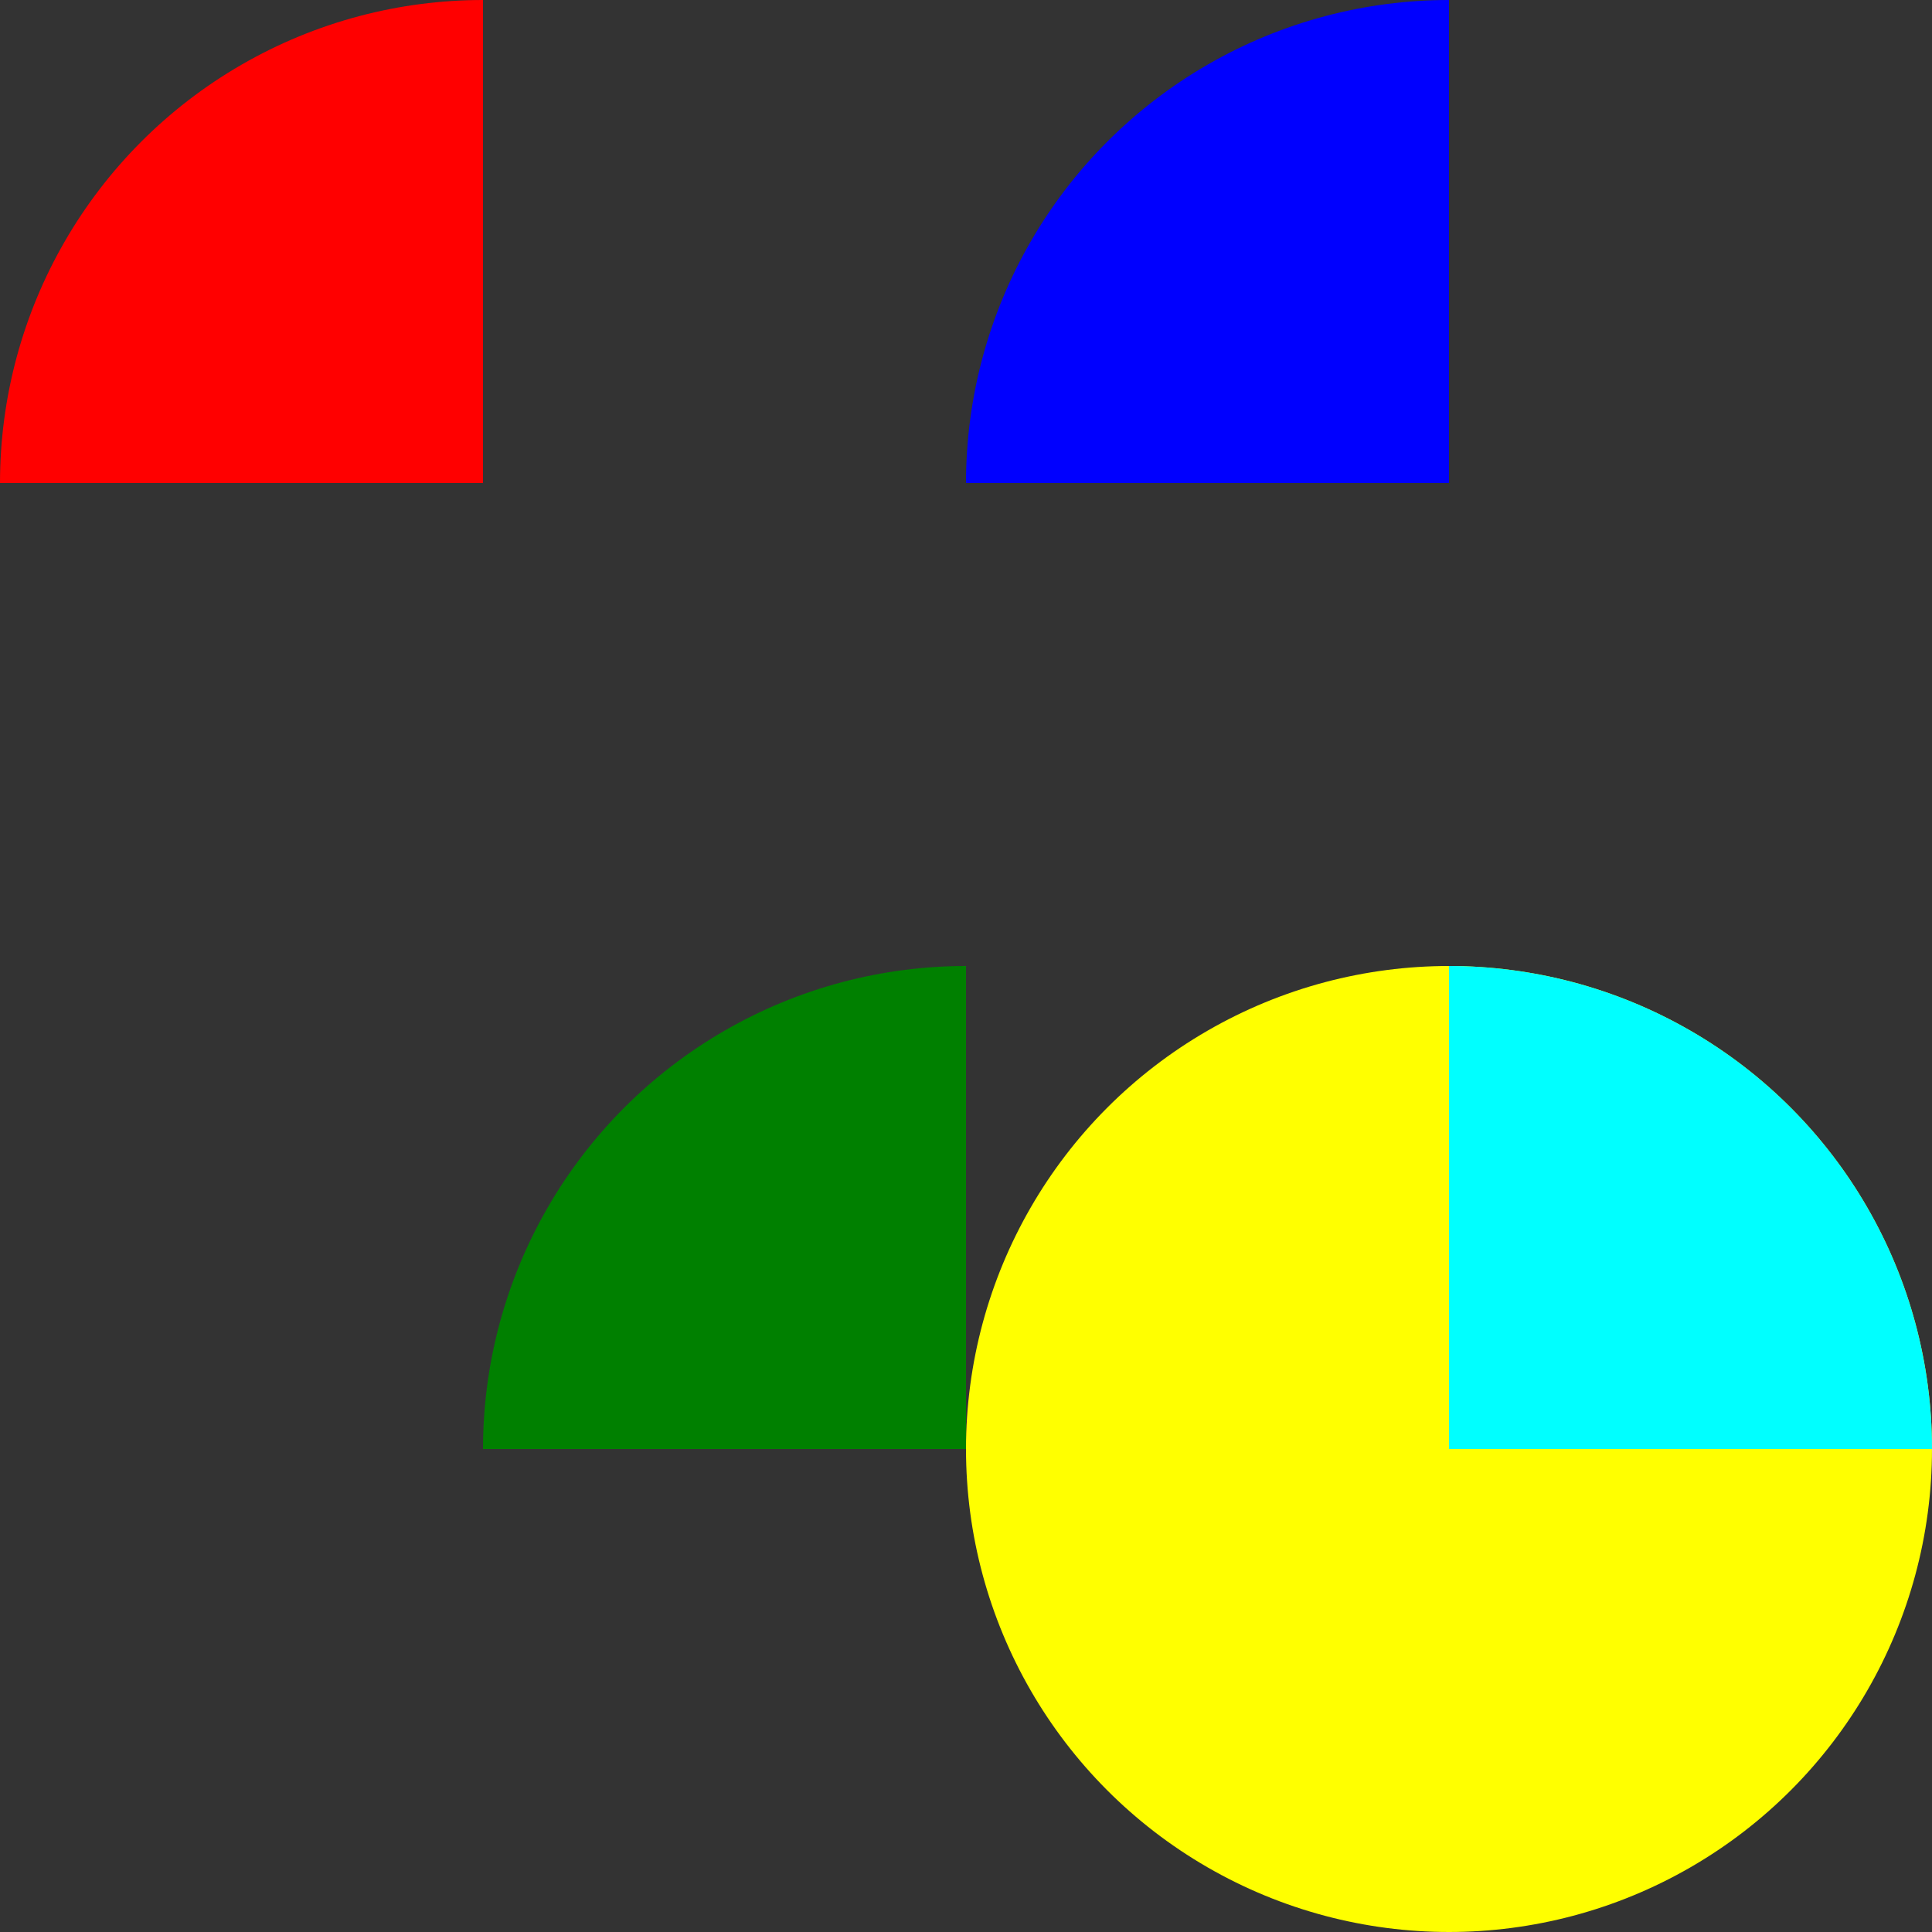 <svg xmlns="http://www.w3.org/2000/svg" width="200" height="200" style="background: transparent;" color-interpolation-filters="sRGB"><rect width="100%" height="100%" fill="#333333" stroke="none"/><defs><path id="g-svg-rect-1" fill="none" d="M 0,0 l 50,0 l 0,50 l-50 0 z" stroke="none" width="50px" height="50px"/><clipPath transform="matrix(1,0,0,1,-50,-50)" id="clip-path-1-2"><use href="#g-svg-rect-1" transform="matrix(1,0,0,1,0,0)"/></clipPath><path id="g-svg-rect-3" fill="none" d="M 0,0 l 50,0 l 0,50 l-50 0 z" stroke="none" width="50px" height="50px"/><clipPath transform="matrix(1,0,0,1,-100,0)" id="clip-path-3-4"><use href="#g-svg-rect-3" transform="matrix(1,0,0,1,100,0)"/></clipPath><path id="g-svg-rect-6" fill="none" d="M 0,0 l 50,0 l 0,50 l-50 0 z" stroke="none" width="50px" height="50px"/><clipPath transform="matrix(1,0,0,1,-50,-100)" id="clip-path-6-7"><use href="#g-svg-rect-6" transform="matrix(1,0,0,1,50,100)"/></clipPath><clipPath transform="matrix(1,0,0,1,-150,-100)" id="clip-path-10-11"><use href="#g-svg-circle-10" transform="matrix(1,0,0,1,150,150)"/></clipPath></defs><g id="g-svg-camera" transform="matrix(1,0,0,1,0,0)"><g id="g-svg-g-0" fill="none" stroke="none" visibility="visible" font-size="16px" font-family="sans-serif" font-style="normal" font-weight="normal" font-variant="normal" text-anchor="left" stroke-dashoffset="0px" transform="matrix(1,0,0,1,0,0)"><g clip-path="url(#clip-path-1-2)" transform="matrix(1,0,0,1,50,50)"><circle id="g-svg-circle-2" fill="rgba(255,0,0,1)" transform="translate(-50,-50)" cx="50" cy="50" stroke="none" r="50px"/></g><g id="g-svg-g-4" fill="none" stroke="none" clip-path="url(#clip-path-3-4)" transform="matrix(1,0,0,1,100,0)"><g transform="matrix(1,0,0,1,50,50)"><circle id="g-svg-circle-5" fill="rgba(0,0,255,1)" transform="translate(-50,-50)" cx="50" cy="50" stroke="none" r="50px"/></g></g><g id="g-svg-g-7" fill="none" stroke="none" clip-path="url(#clip-path-6-7)" transform="matrix(1,0,0,1,50,100)"><g id="g-svg-g-8" fill="none" stroke="none" transform="matrix(1,0,0,1,0,0)"><g transform="matrix(1,0,0,1,50,50)"><circle id="g-svg-circle-9" fill="rgba(0,128,0,1)" transform="translate(-50,-50)" cx="50" cy="50" stroke="none" r="50px"/></g></g></g><g transform="matrix(1,0,0,1,150,150)"><circle id="g-svg-circle-10" fill="rgba(255,255,0,1)" transform="translate(-50,-50)" cx="50" cy="50" stroke="none" r="50px"/></g><g clip-path="url(#clip-path-10-11)" transform="matrix(1,0,0,1,150,100)"><path id="g-svg-rect-11" fill="rgba(0,255,255,1)" d="M 0,0 l 50,0 l 0,50 l-50 0 z" stroke="none" width="50px" height="50px"/></g></g></g></svg>
